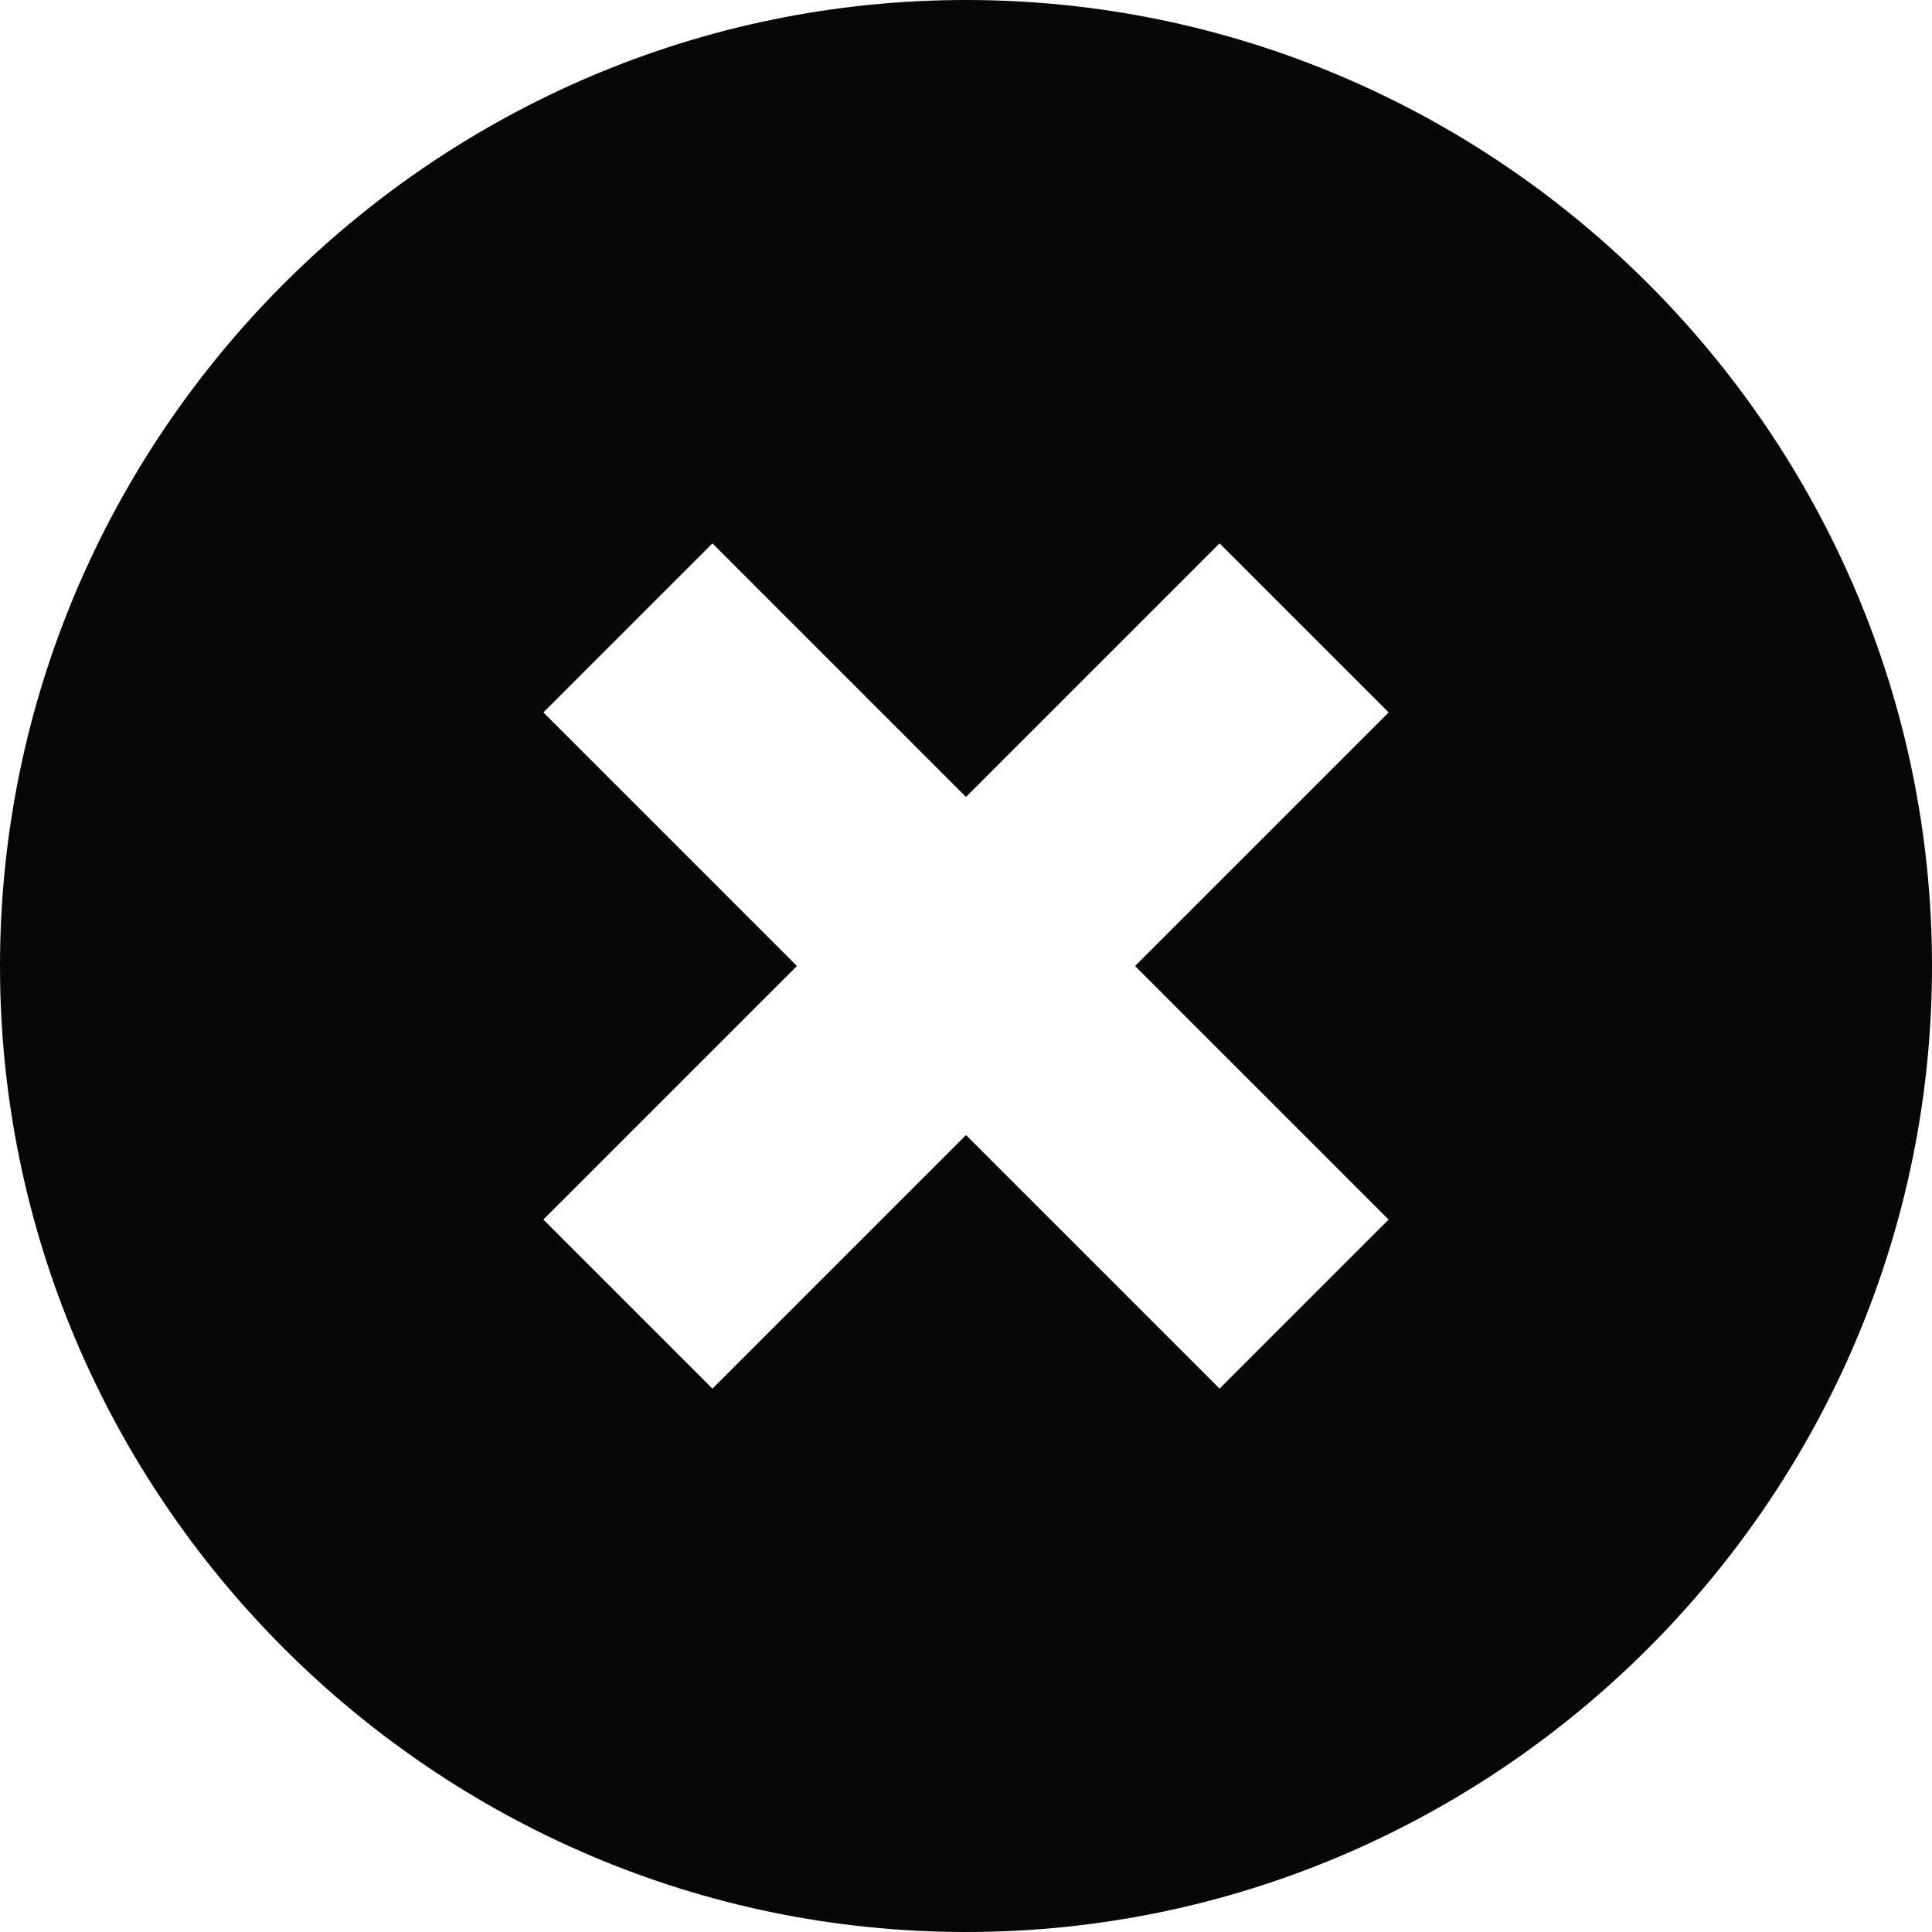 <svg xmlns="http://www.w3.org/2000/svg" viewBox="0 0 16 16" width="16" height="16"><title>c remove</title><g class="nc-icon-wrapper" fill="#080606"><path fill="#080606" d="M8,0C3.6,0,0,3.6,0,8s3.6,8,8,8s8-3.6,8-8S12.4,0,8,0z M11.5,10.1l-1.4,1.4L8,9.4l-2.1,2.1l-1.4-1.4L6.6,8 L4.5,5.9l1.4-1.4L8,6.6l2.1-2.1l1.4,1.4L9.4,8L11.5,10.1z"/></g></svg>